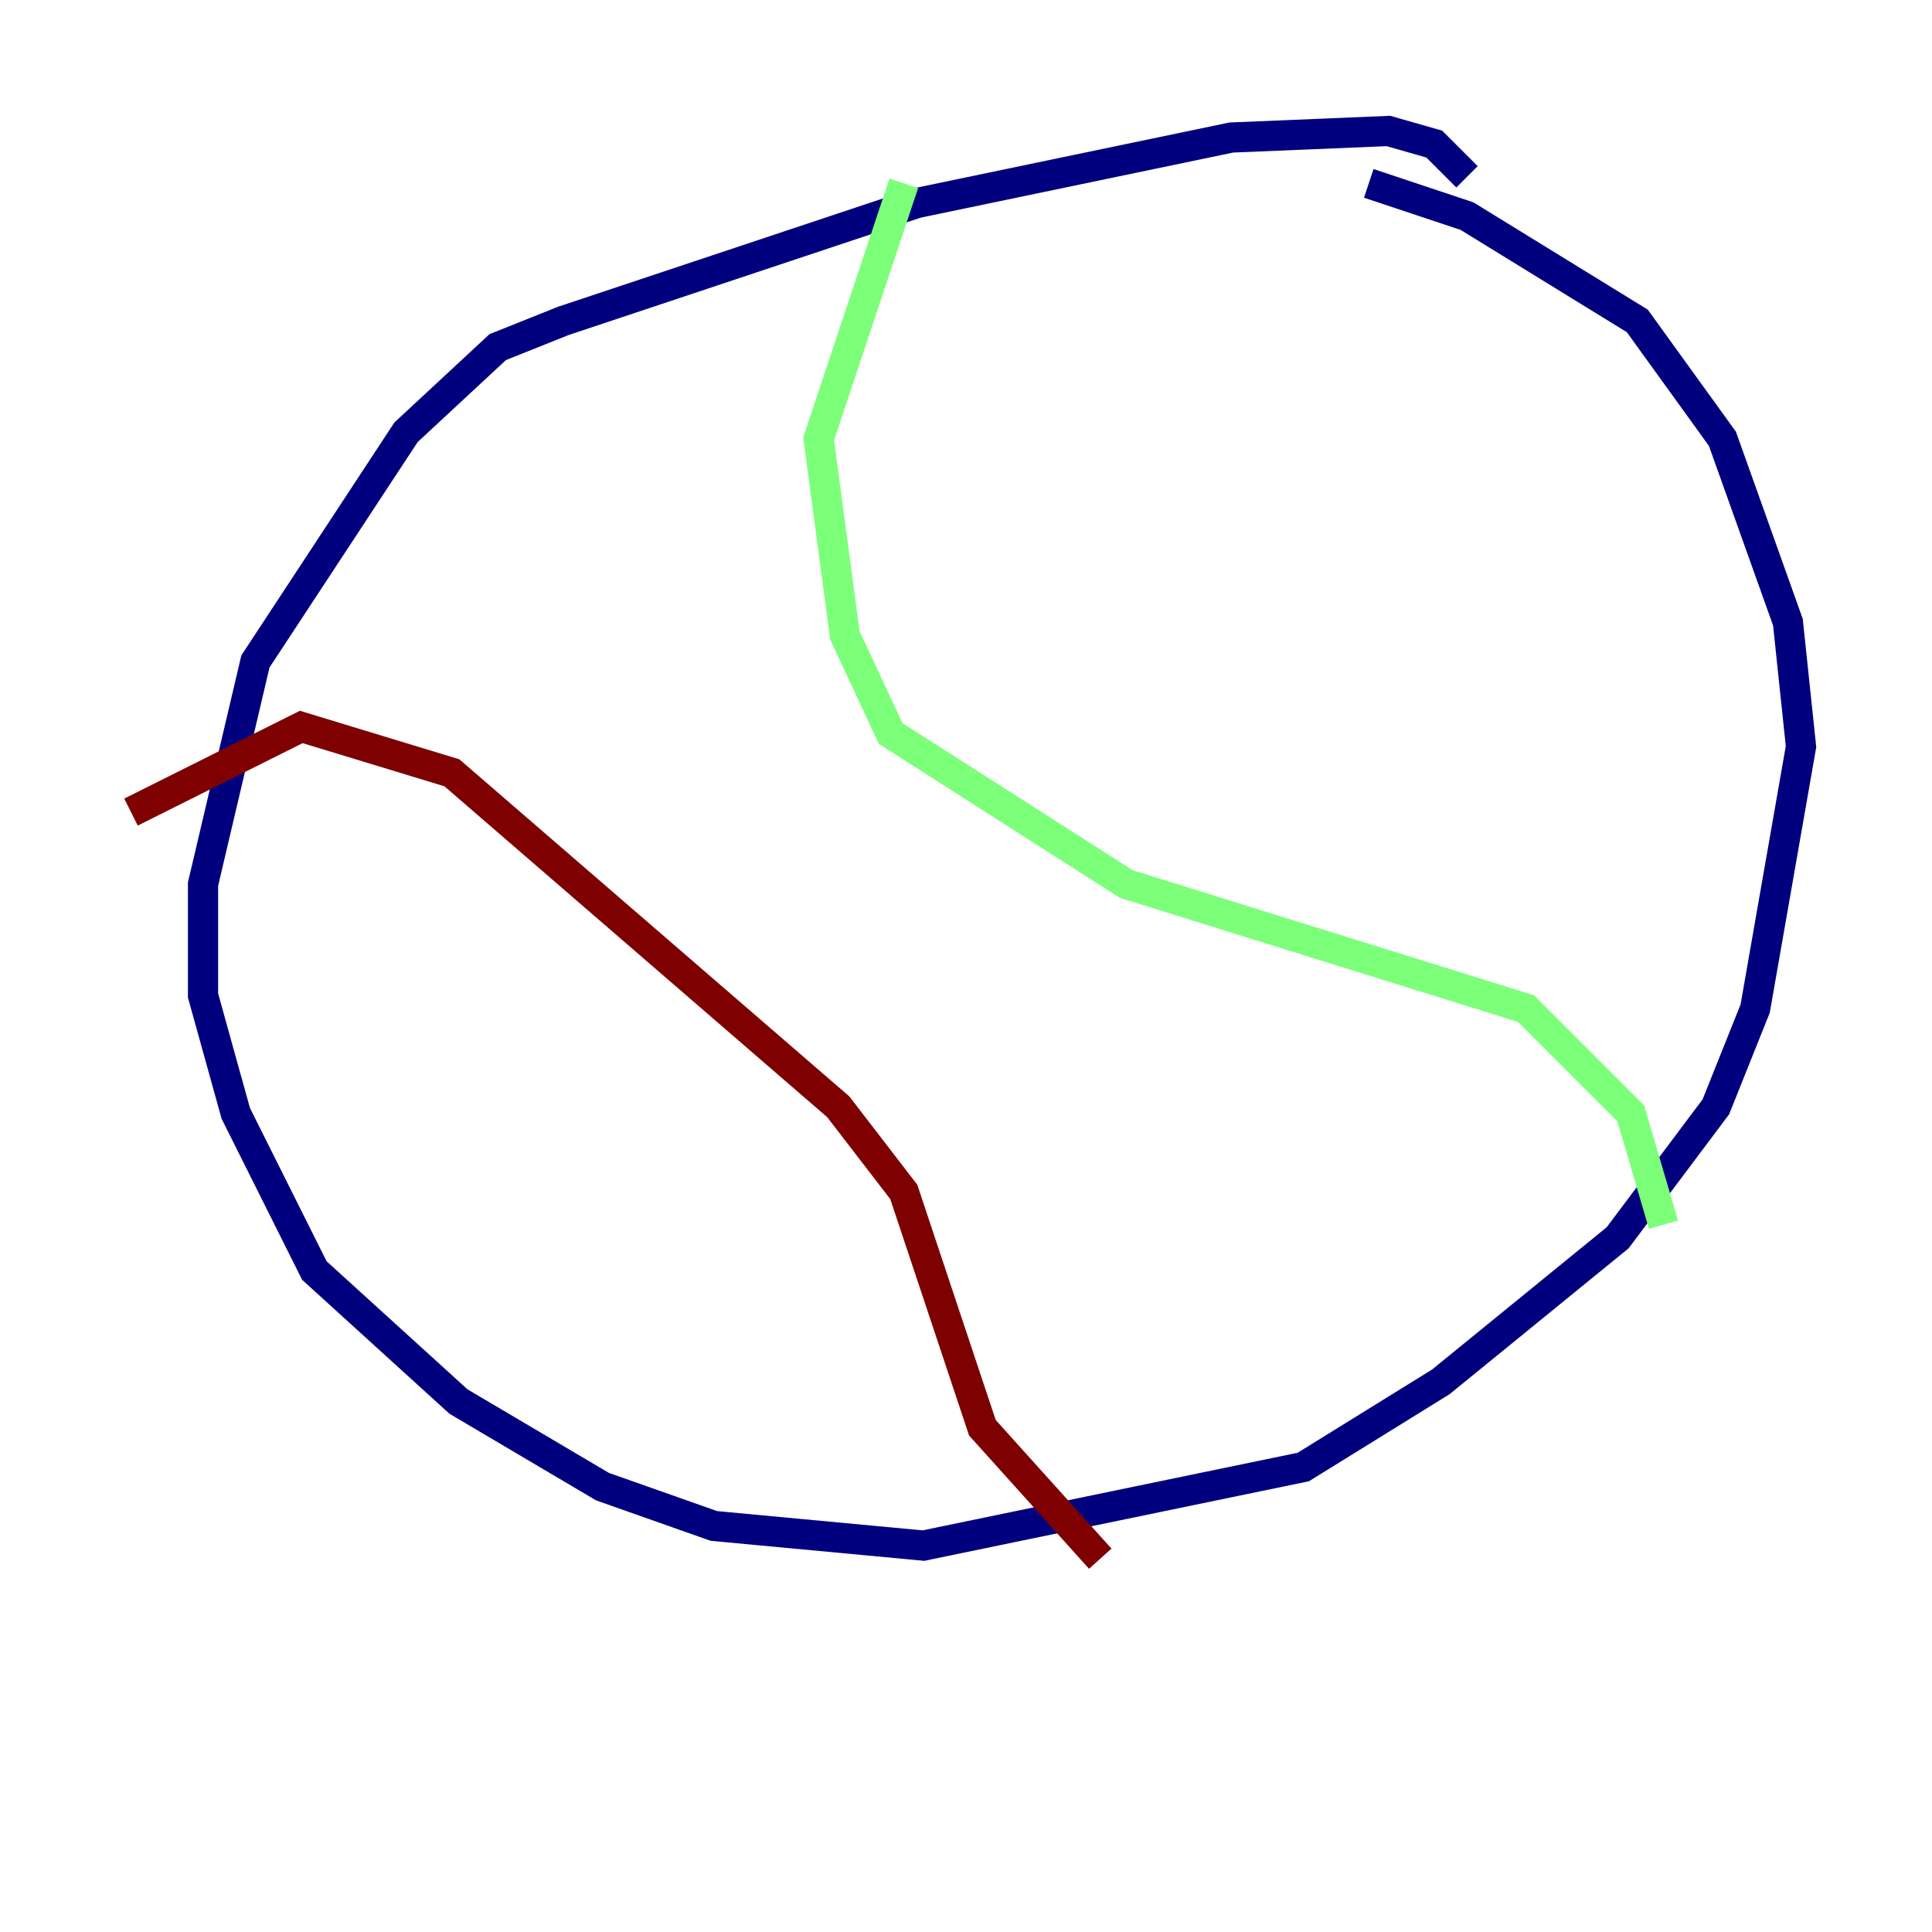 <?xml version="1.0" encoding="utf-8" ?>
<svg baseProfile="tiny" height="128" version="1.2" viewBox="0,0,128,128" width="128" xmlns="http://www.w3.org/2000/svg" xmlns:ev="http://www.w3.org/2001/xml-events" xmlns:xlink="http://www.w3.org/1999/xlink"><defs /><polyline fill="none" points="97.193,11.715 95.024,9.546 91.986,8.678 81.573,9.112 60.746,13.451 37.315,21.261 32.976,22.997 26.902,28.637 16.922,43.824 13.451,58.576 13.451,65.953 15.62,73.763 20.827,84.176 30.373,92.854 39.919,98.495 47.295,101.098 61.18,102.4 86.346,97.193 95.458,91.552 107.173,82.007 113.681,73.329 116.285,66.82 119.322,49.464 118.454,41.22 114.115,29.071 108.475,21.261 97.193,14.319 90.685,12.149" stroke="#00007f" stroke-width="2" /><polyline fill="none" points="59.878,12.149 54.237,29.071 55.973,42.088 59.01,48.597 74.63,58.576 101.098,66.82 108.041,73.763 110.21,81.139" stroke="#7cff79" stroke-width="2" /><polyline fill="none" points="8.678,53.803 19.959,48.163 29.939,51.2 55.539,73.329 59.878,78.969 65.085,94.59 72.895,103.268" stroke="#7f0000" stroke-width="2" /></svg>